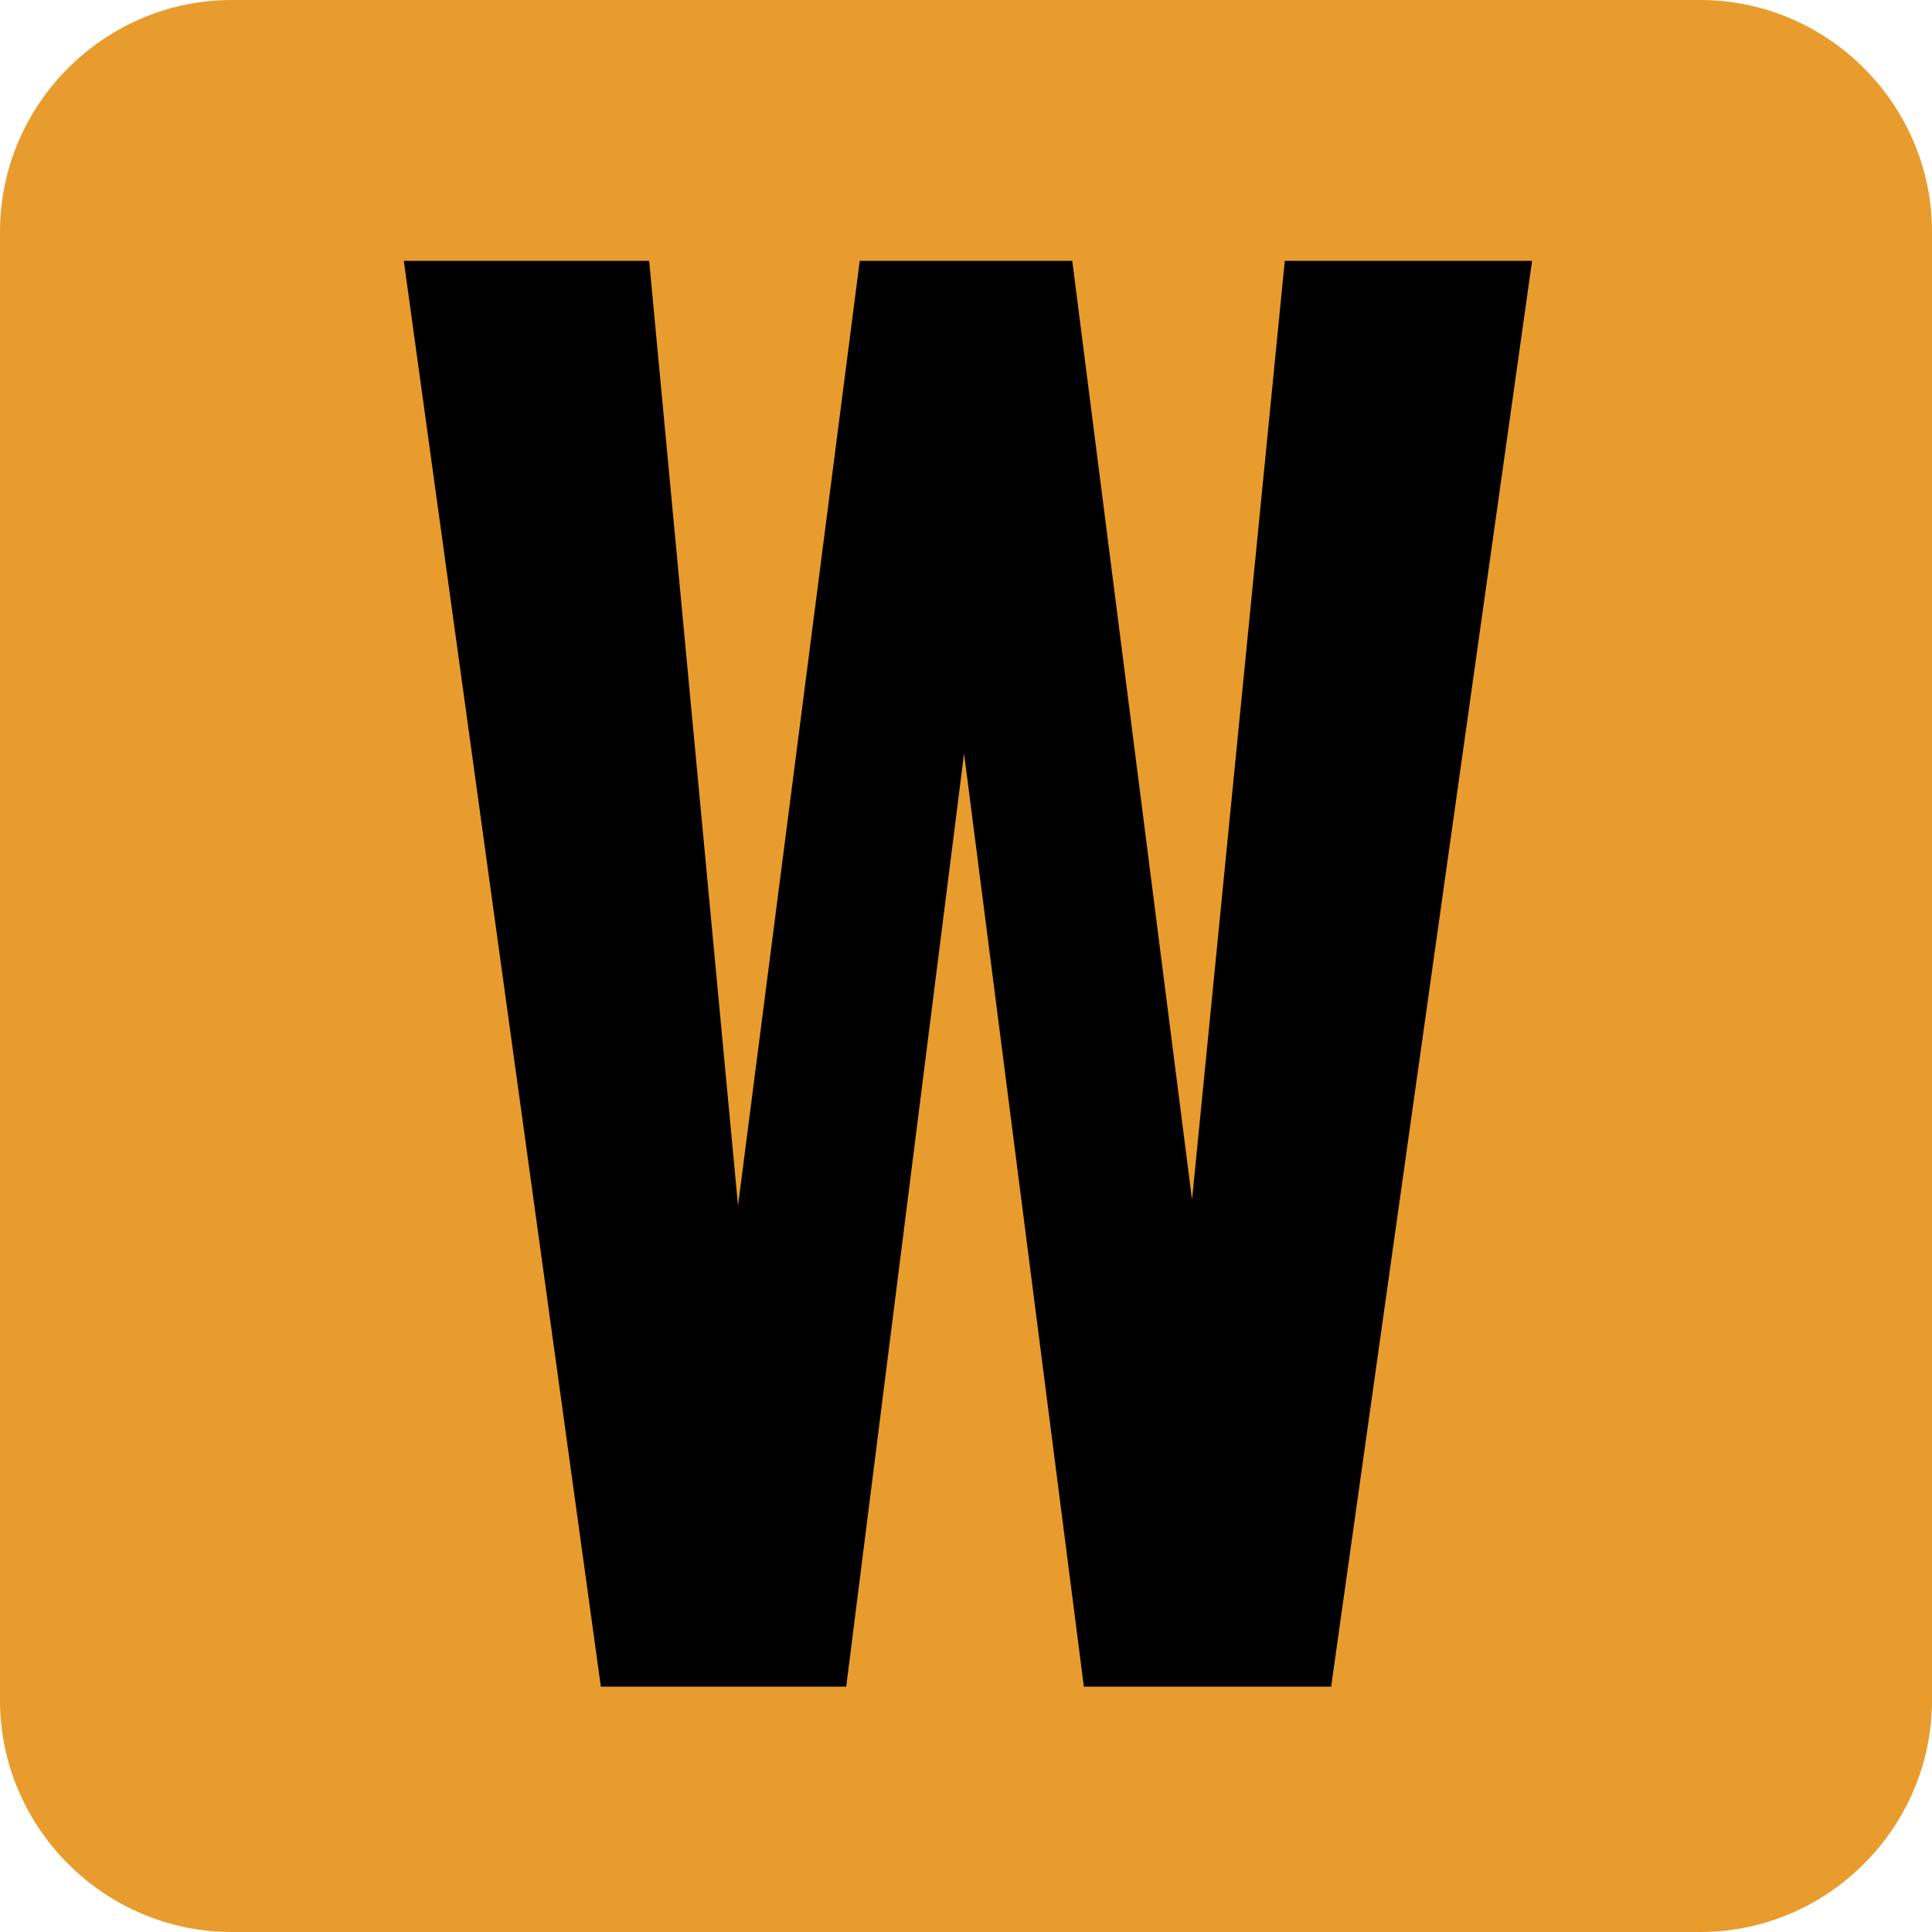 <?xml version="1.0" encoding="utf-8"?>
<!-- Generator: Adobe Illustrator 17.1.0, SVG Export Plug-In . SVG Version: 6.00 Build 0)  -->
<!DOCTYPE svg PUBLIC "-//W3C//DTD SVG 1.1//EN" "http://www.w3.org/Graphics/SVG/1.1/DTD/svg11.dtd">
<svg version="1.1" id="Layer_1" xmlns="http://www.w3.org/2000/svg" xmlns:xlink="http://www.w3.org/1999/xlink" x="0px" y="0px"
	 viewBox="0 0 100 100" enable-background="new 0 0 100 100" xml:space="preserve">
<path fill="#E89C2D" d="M100,88c0,6.6-5.4,12-12,12H12c-6.6,0-12-5.4-12-12V12C0,5.4,5.4,0,12,0h76c6.6,0,12,5.4,12,12V88z"/>
<path fill="none" stroke="#161616" stroke-width="10" stroke-miterlimit="10" d="M10.4,89.5"/>
<path fill="none" stroke="#161616" stroke-width="10" stroke-miterlimit="10" d="M40.8,59.1"/>
<g>
	<path d="M31.1,87.3L20.9,13.5h12.7l4.6,48.9l6.3-48.9h11l6.2,48.6l4.8-48.6h12.8L68.9,87.3H56.1L49.9,39l-6.1,48.3H31.1z"/>
</g>
</svg>
